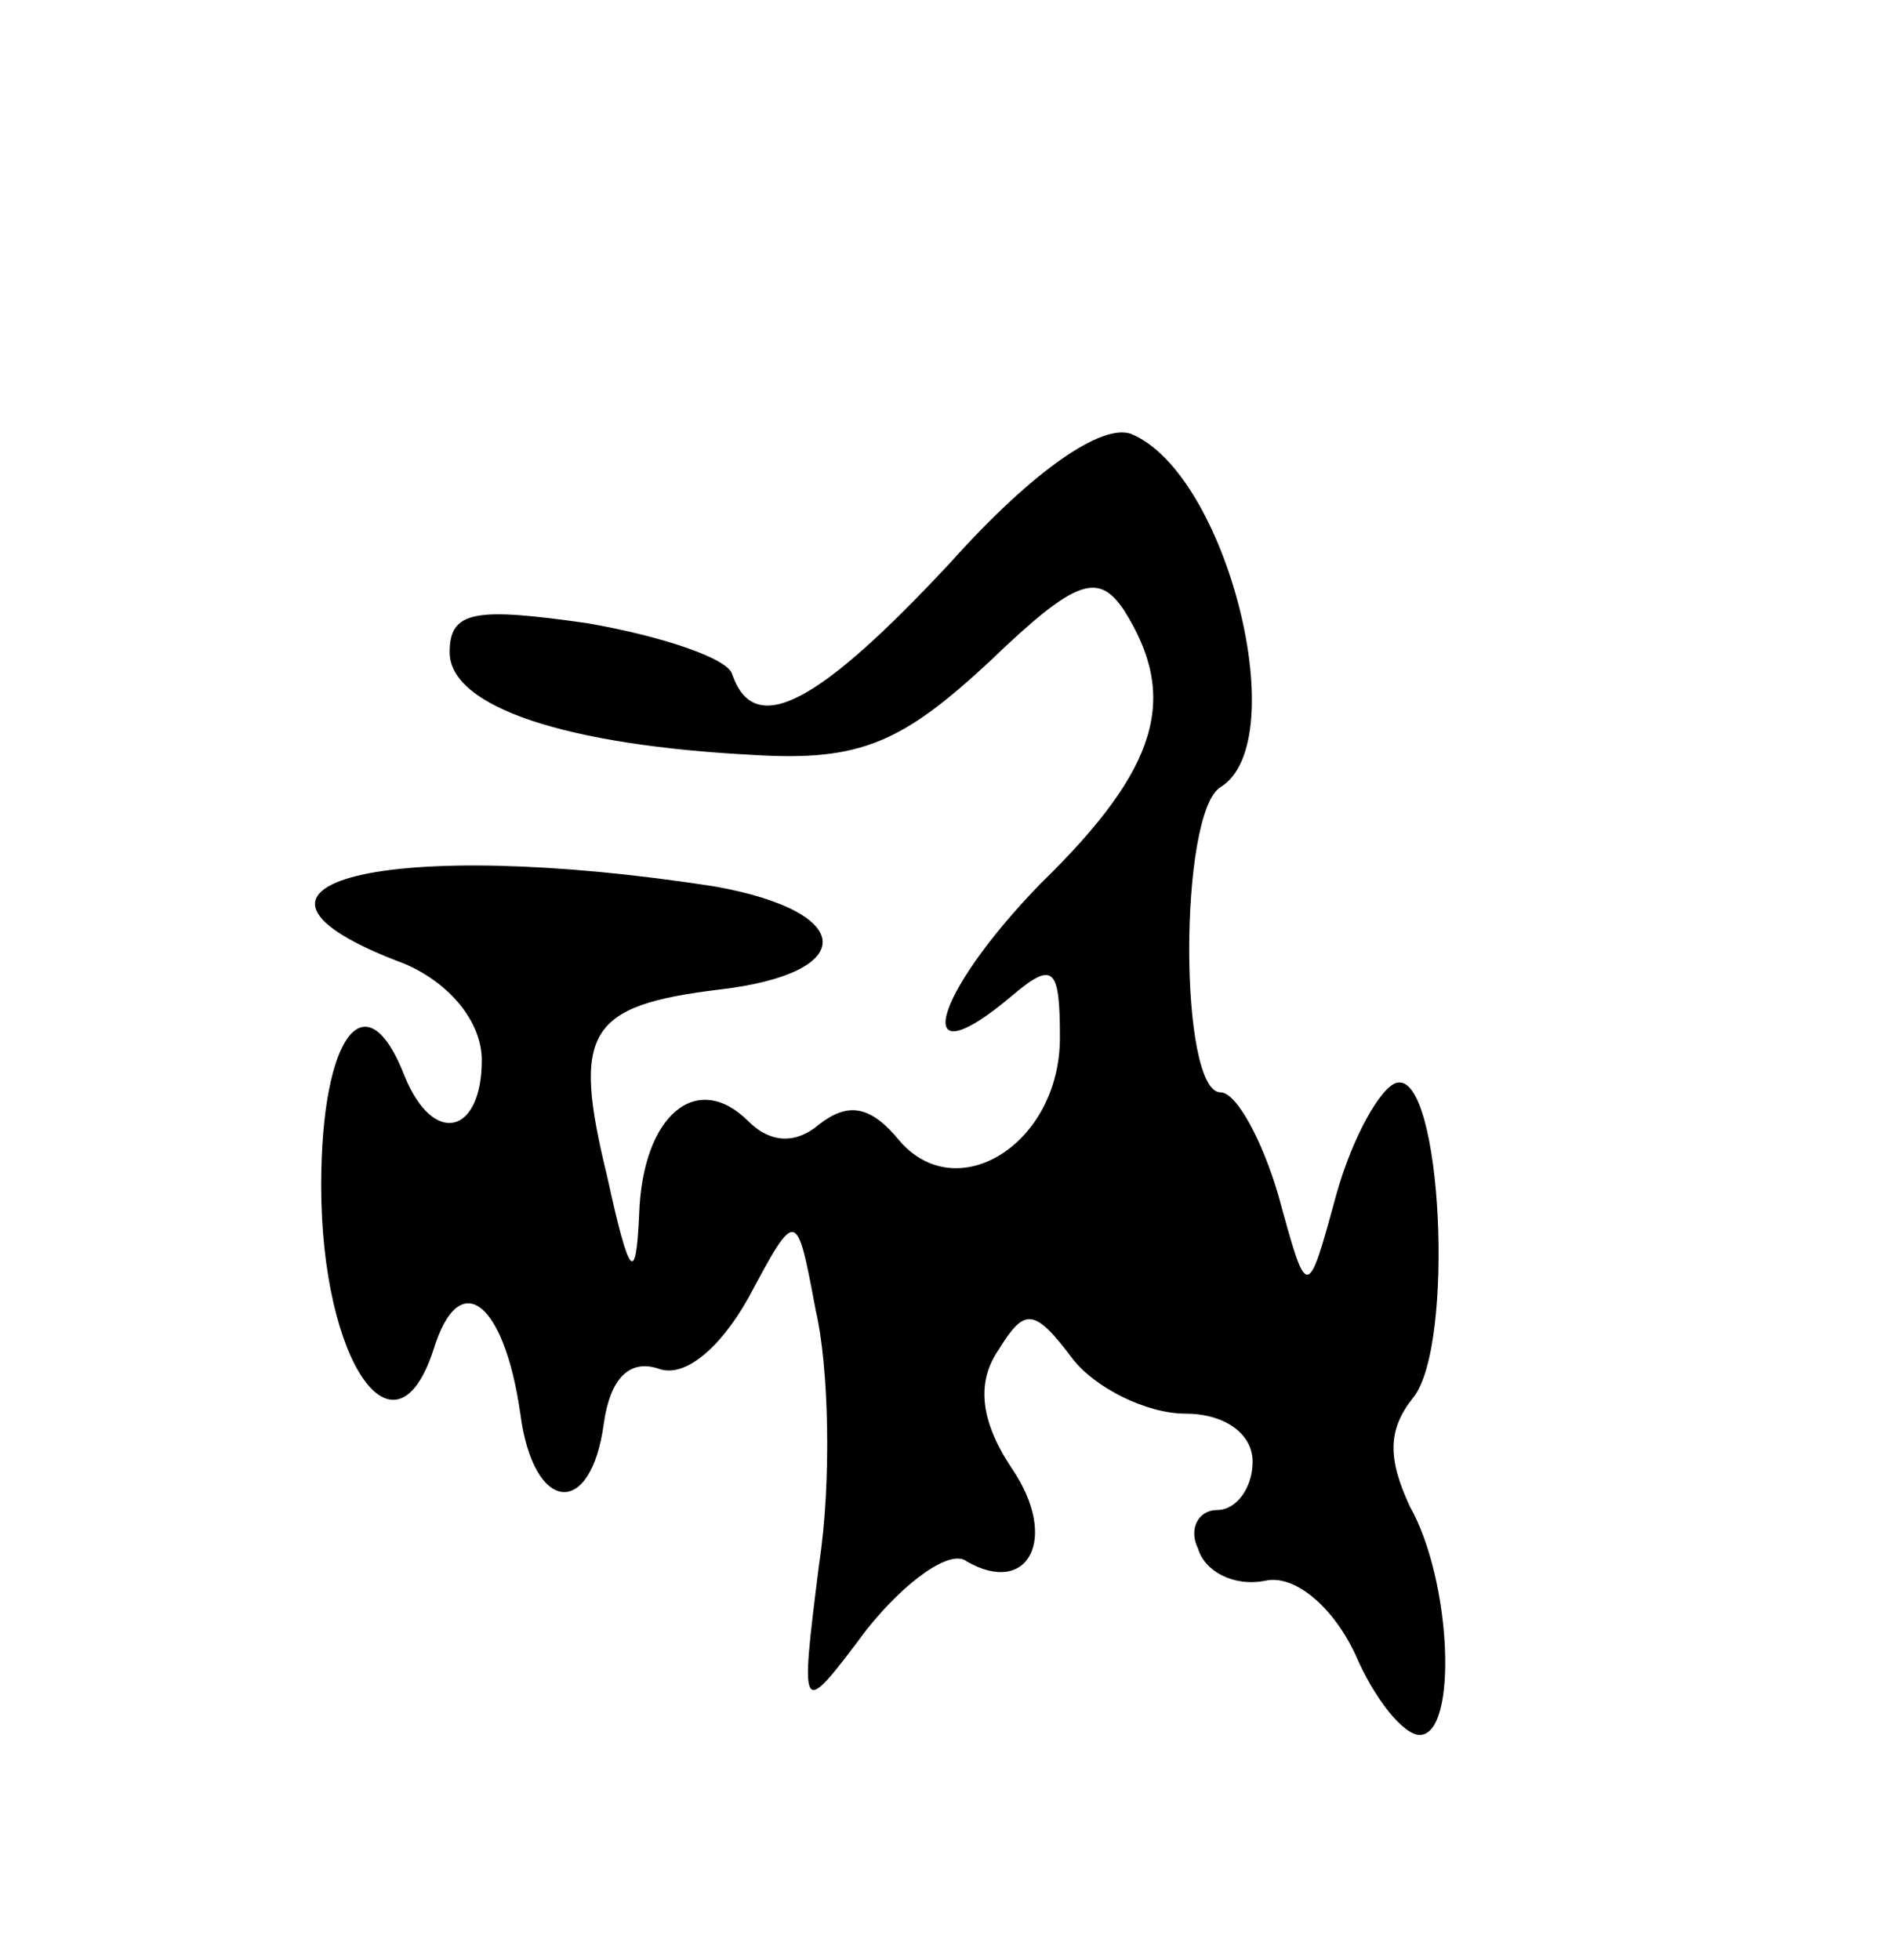<svg version="1.0" xmlns="http://www.w3.org/2000/svg"
 width="59pt" height="61pt" viewBox="0 0 59 61"
 preserveAspectRatio="xMidYMid meet">
<g transform="translate(0,61) scale(0.1,-0.1)"
fill="#000000" stroke="none">
<path d="M296 435 c-41 -44 -61 -55 -68 -35 -1 5 -22 12 -45 16 -35 5 -43 4
-43 -9 0 -17 36 -29 95 -32 33 -2 46 4 73 29 27 26 34 28 42 16 17 -27 11 -49
-26 -85 -34 -35 -41 -62 -9 -35 13 11 15 9 15 -13 0 -33 -32 -53 -50 -32 -9
11 -16 12 -25 5 -7 -6 -15 -6 -22 1 -16 16 -33 2 -34 -29 -1 -22 -3 -20 -10
12 -11 45 -6 53 35 58 43 5 43 24 -1 32 -102 16 -164 1 -97 -24 14 -6 24 -18
24 -30 0 -23 -15 -27 -24 -5 -12 31 -26 13 -26 -34 0 -55 23 -88 35 -51 8 26
22 15 27 -20 4 -31 22 -33 26 -3 2 14 8 20 17 17 8 -3 19 6 28 22 15 28 15 28
21 -4 4 -17 5 -53 1 -79 -6 -48 -6 -48 15 -20 12 15 26 25 31 21 19 -11 29 7
14 29 -10 15 -11 27 -4 37 8 13 11 13 23 -3 7 -9 23 -17 35 -17 12 0 21 -6 21
-15 0 -8 -5 -15 -11 -15 -6 0 -9 -6 -6 -12 2 -7 11 -12 21 -10 9 2 21 -8 28
-23 6 -14 15 -25 20 -25 12 0 10 48 -3 71 -7 15 -7 24 1 34 13 16 9 101 -5 98
-5 -1 -14 -17 -19 -35 -9 -33 -9 -33 -18 0 -5 17 -13 32 -18 32 -13 0 -13 87
0 95 23 14 2 98 -28 110 -9 3 -30 -11 -56 -40z"/>
</g>
</svg>
